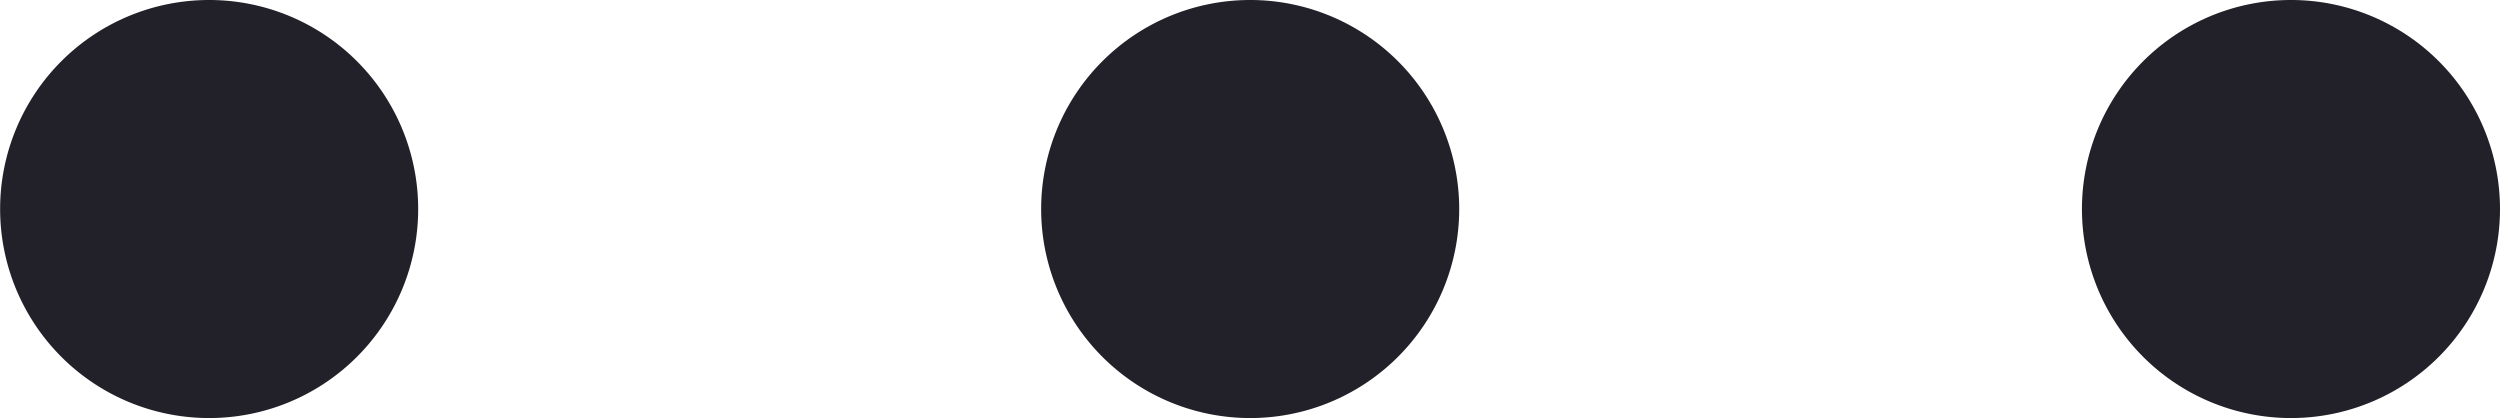 <svg xmlns="http://www.w3.org/2000/svg" width="20.703" height="3.463" viewBox="0 0 20.703 3.463">
  <g id="Icono_Opciones" transform="translate(0.5 0.5)">
    <path id="Trazado_1" data-name="Trazado 1" d="M18.963,17.731A1.231,1.231,0,1,1,17.731,16.5,1.231,1.231,0,0,1,18.963,17.731Z" transform="translate(-7.879 -16.5)" fill="#222129" stroke="#222129" stroke-linecap="round" stroke-linejoin="round" stroke-width="1"/>
    <path id="Trazado_2" data-name="Trazado 2" d="M29.463,17.731A1.231,1.231,0,1,1,28.231,16.5,1.231,1.231,0,0,1,29.463,17.731Z" transform="translate(-9.76 -16.5)" fill="#222129" stroke="#222129" stroke-linecap="round" stroke-linejoin="round" stroke-width="1"/>
    <path id="Trazado_3" data-name="Trazado 3" d="M8.463,17.731A1.231,1.231,0,1,1,7.231,16.5,1.231,1.231,0,0,1,8.463,17.731Z" transform="translate(-6 -16.5)" fill="#222129" stroke="#222129" stroke-linecap="round" stroke-linejoin="round" stroke-width="1"/>
  </g>
</svg>

